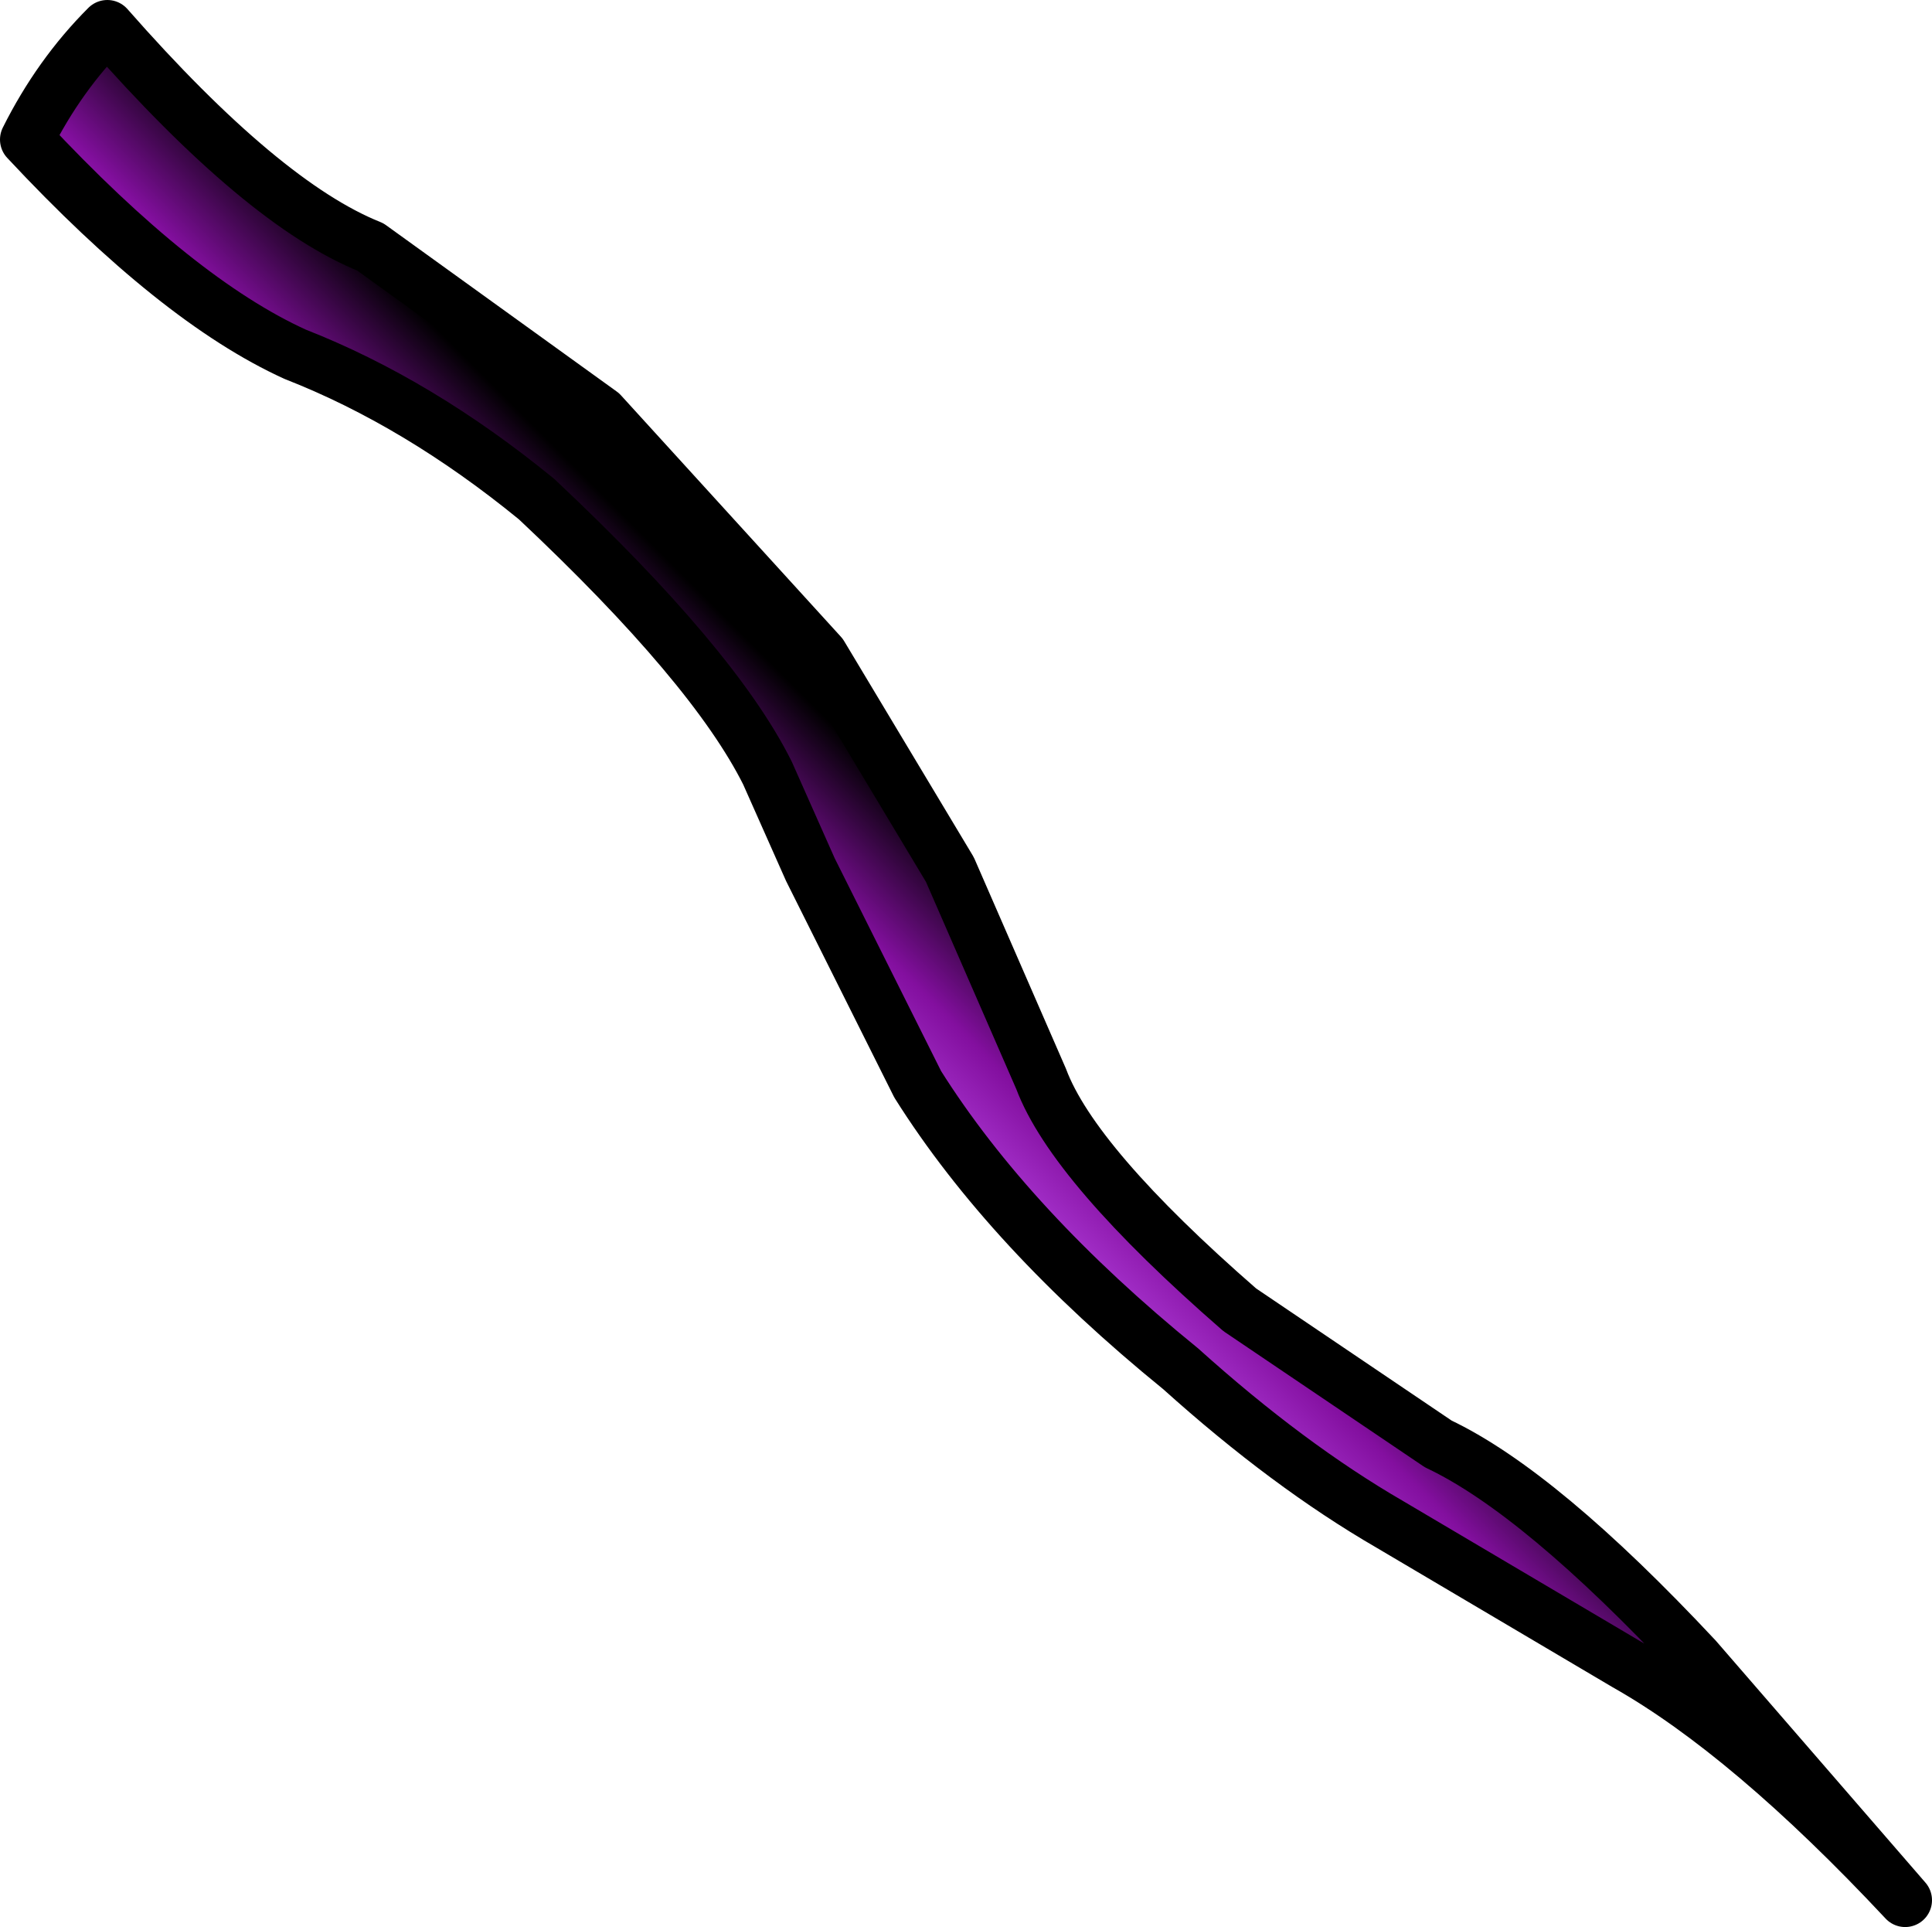 <?xml version="1.0" encoding="UTF-8" standalone="no"?>
<svg xmlns:xlink="http://www.w3.org/1999/xlink" height="17.95px" width="18.0px" xmlns="http://www.w3.org/2000/svg">
  <g transform="matrix(1.0, 0.0, 0.0, 1.0, -7.55, -7.5)">
    <path d="M20.95 20.95 L19.1 19.7 Q17.55 18.35 17.25 17.55 L16.4 15.6 15.2 13.6 13.15 11.35 11.0 9.8 Q10.0 9.4 8.55 7.75 8.1 8.2 7.8 8.8 9.2 10.3 10.3 10.8 11.45 11.25 12.55 12.15 14.2 13.7 14.7 14.7 L15.1 15.6 16.1 17.6 Q16.95 18.95 18.55 20.25 19.55 21.15 20.5 21.7 L22.7 23.0 Q23.85 23.65 25.3 25.2 L23.35 22.95 Q21.9 21.4 20.95 20.95" fill="url(#gradient0)" fill-rule="evenodd" stroke="none"/>
    <path d="M20.95 20.95 L19.1 19.7 Q17.55 18.35 17.25 17.55 L16.4 15.6 15.2 13.6 13.15 11.35 11.0 9.8 Q10.0 9.4 8.55 7.75 8.1 8.2 7.8 8.8 9.2 10.3 10.3 10.8 11.45 11.25 12.55 12.15 14.2 13.7 14.7 14.7 L15.1 15.6 16.1 17.6 Q16.95 18.95 18.55 20.25 19.55 21.15 20.5 21.7 L22.7 23.0 Q23.85 23.65 25.3 25.2 L23.35 22.95 Q21.9 21.4 20.95 20.95 Z" fill="none" stroke="#000000" stroke-linecap="round" stroke-linejoin="round" stroke-width="0.5"/>
  </g>
  <defs>
    <linearGradient gradientTransform="matrix(0.001, -0.001, -0.01, -0.01, 16.75, 16.75)" gradientUnits="userSpaceOnUse" id="gradient0" spreadMethod="pad" x1="-819.2" x2="819.2">
      <stop offset="0.0" stop-color="#a632cd"/>
      <stop offset="0.318" stop-color="#830f9f"/>
      <stop offset="0.824" stop-color="#000000"/>
    </linearGradient>
  </defs>
</svg>
